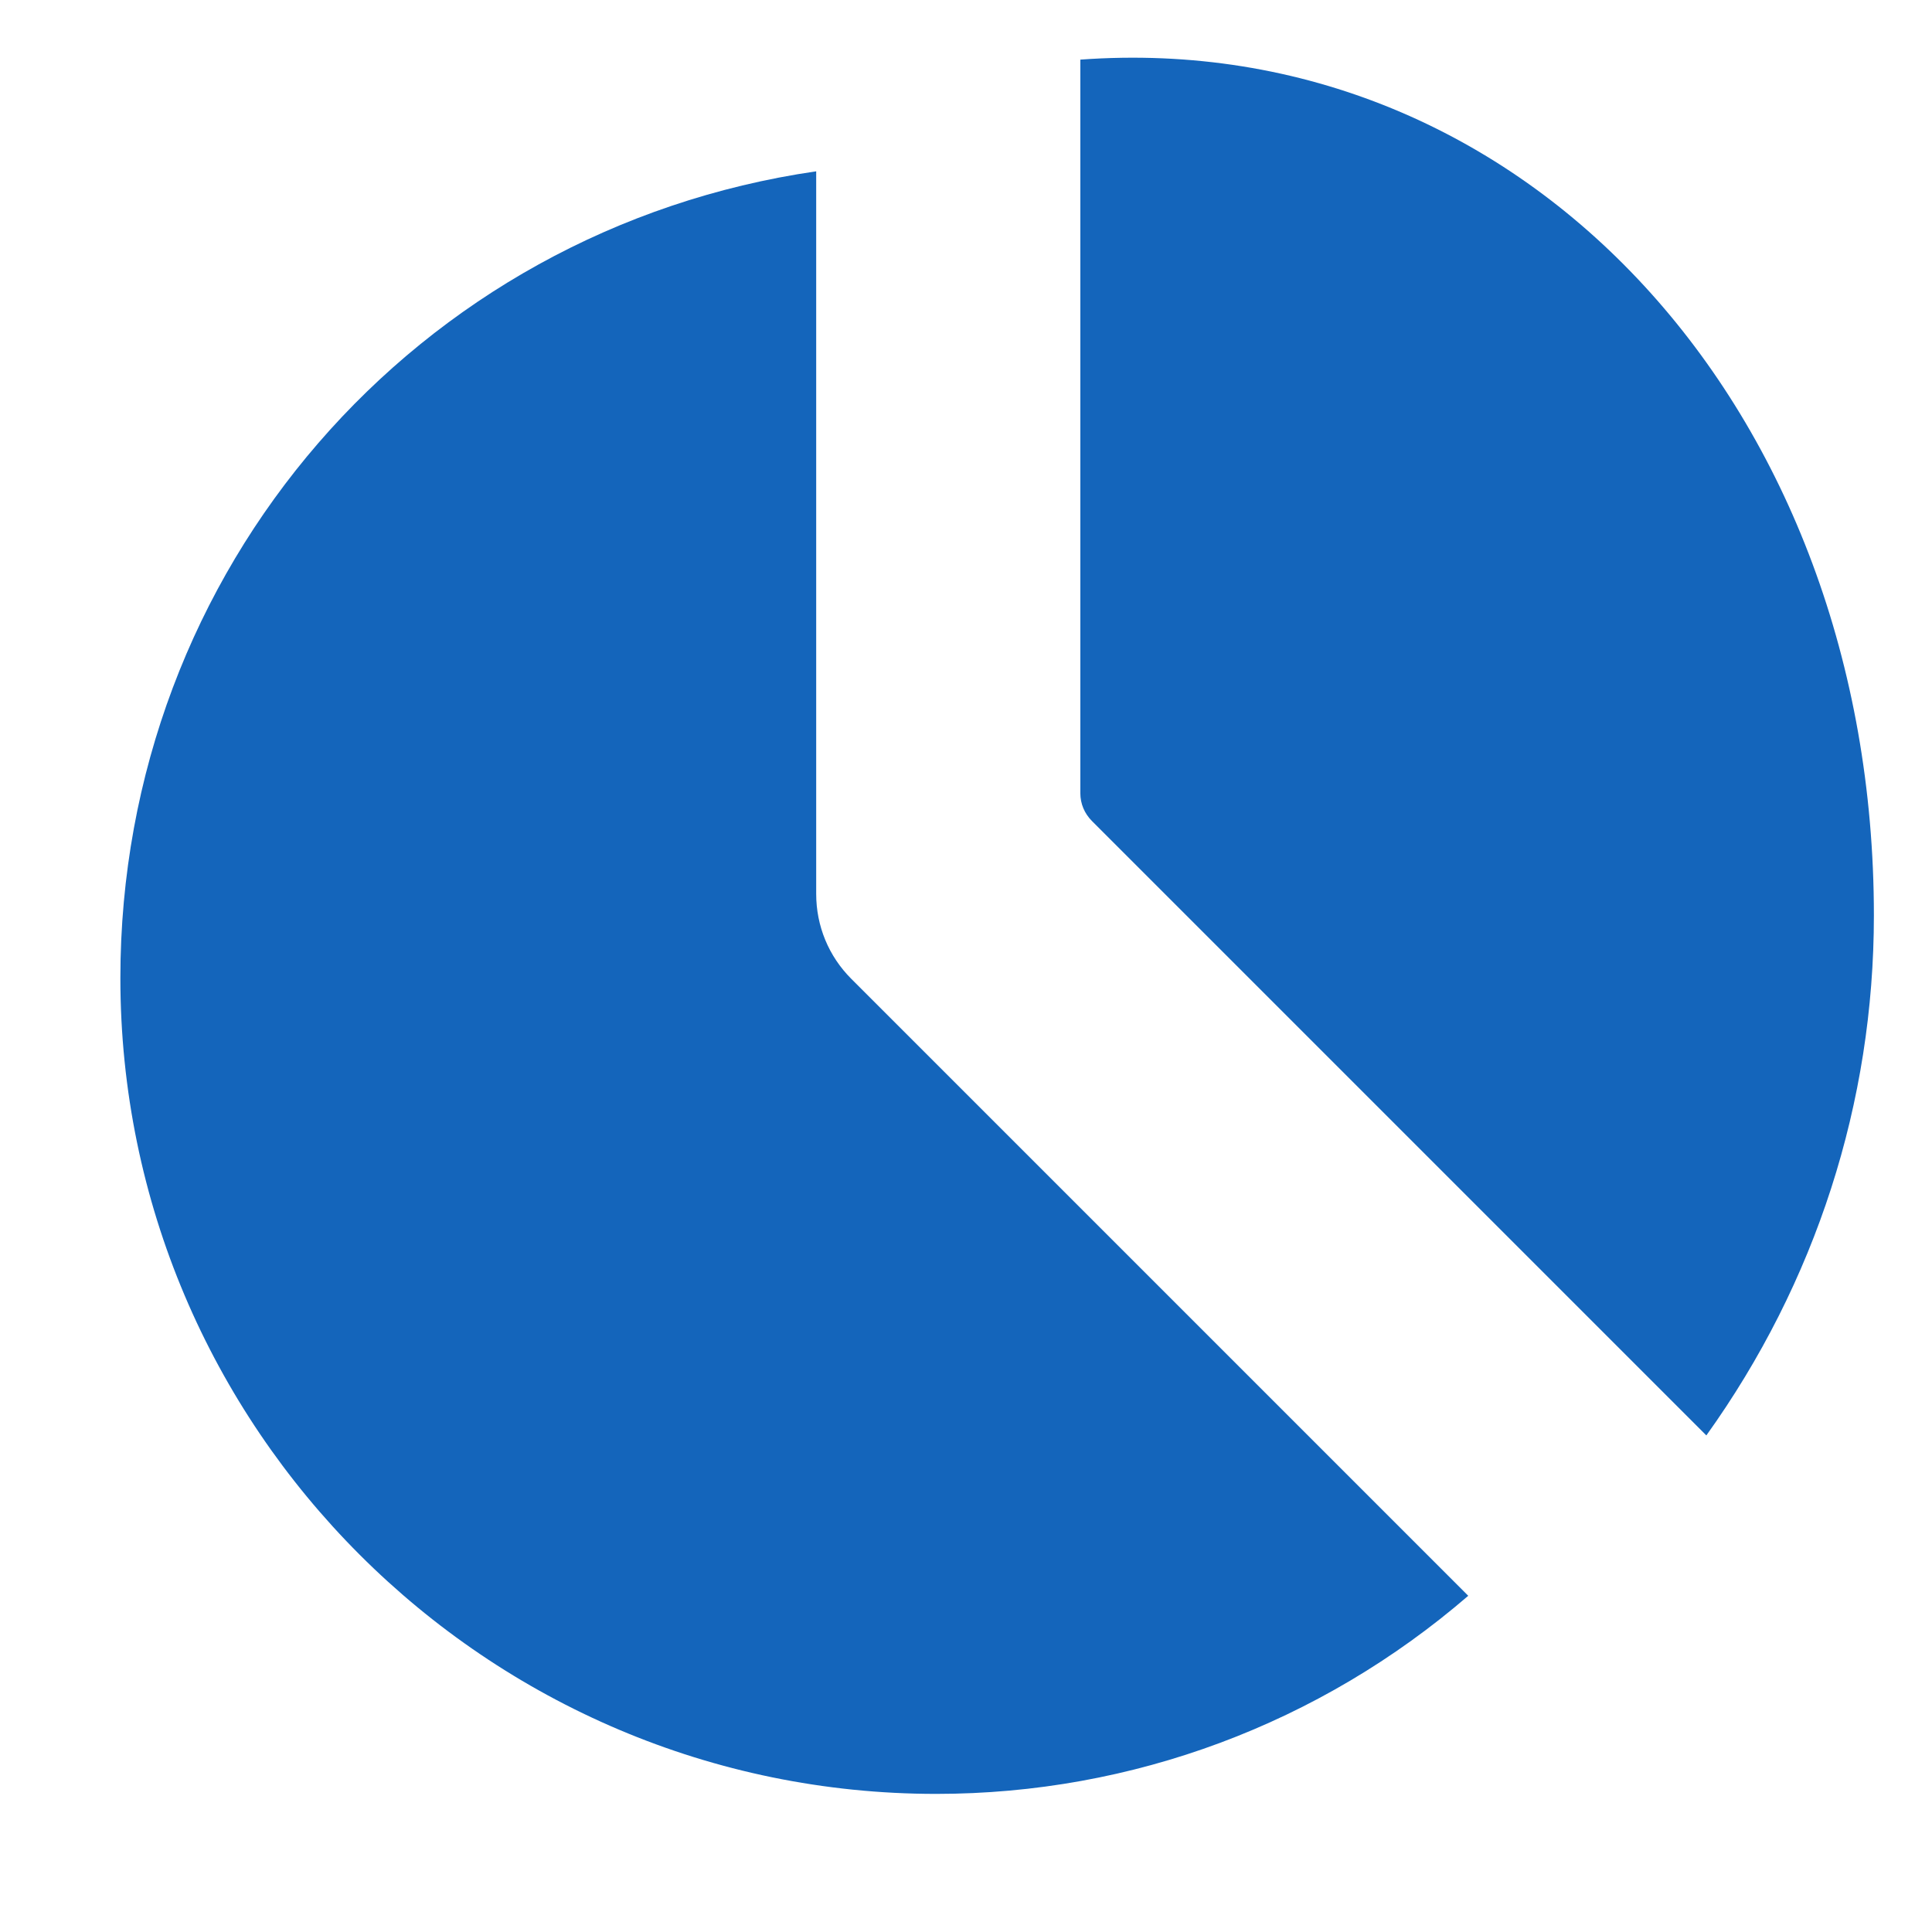 <svg width="100px" height="100px" viewBox="0 0 512 512" xmlns="http://www.w3.org/2000/svg">
  <path fill="#1465bb" d="M216.3,45.4c-106,15.4-184.4,105.4-184.4,213.8c0,119.2,97,216.2,216.2,216.2c52,0,101.7-18.6,141-52.5
    l-163.5-163.5c-6-6-9.3-14-9.3-22.5V45.4z"/>
  <path fill="#1465bb" d="M286.3,15.8v194.4c0,2.8,1.1,5.4,3.1,7.4l162.8,162.8c29-40.5,44.4-88.2,44.4-137.8
    C496.6,108.6,404.3,7.2,286.3,15.8z"/>
</svg>